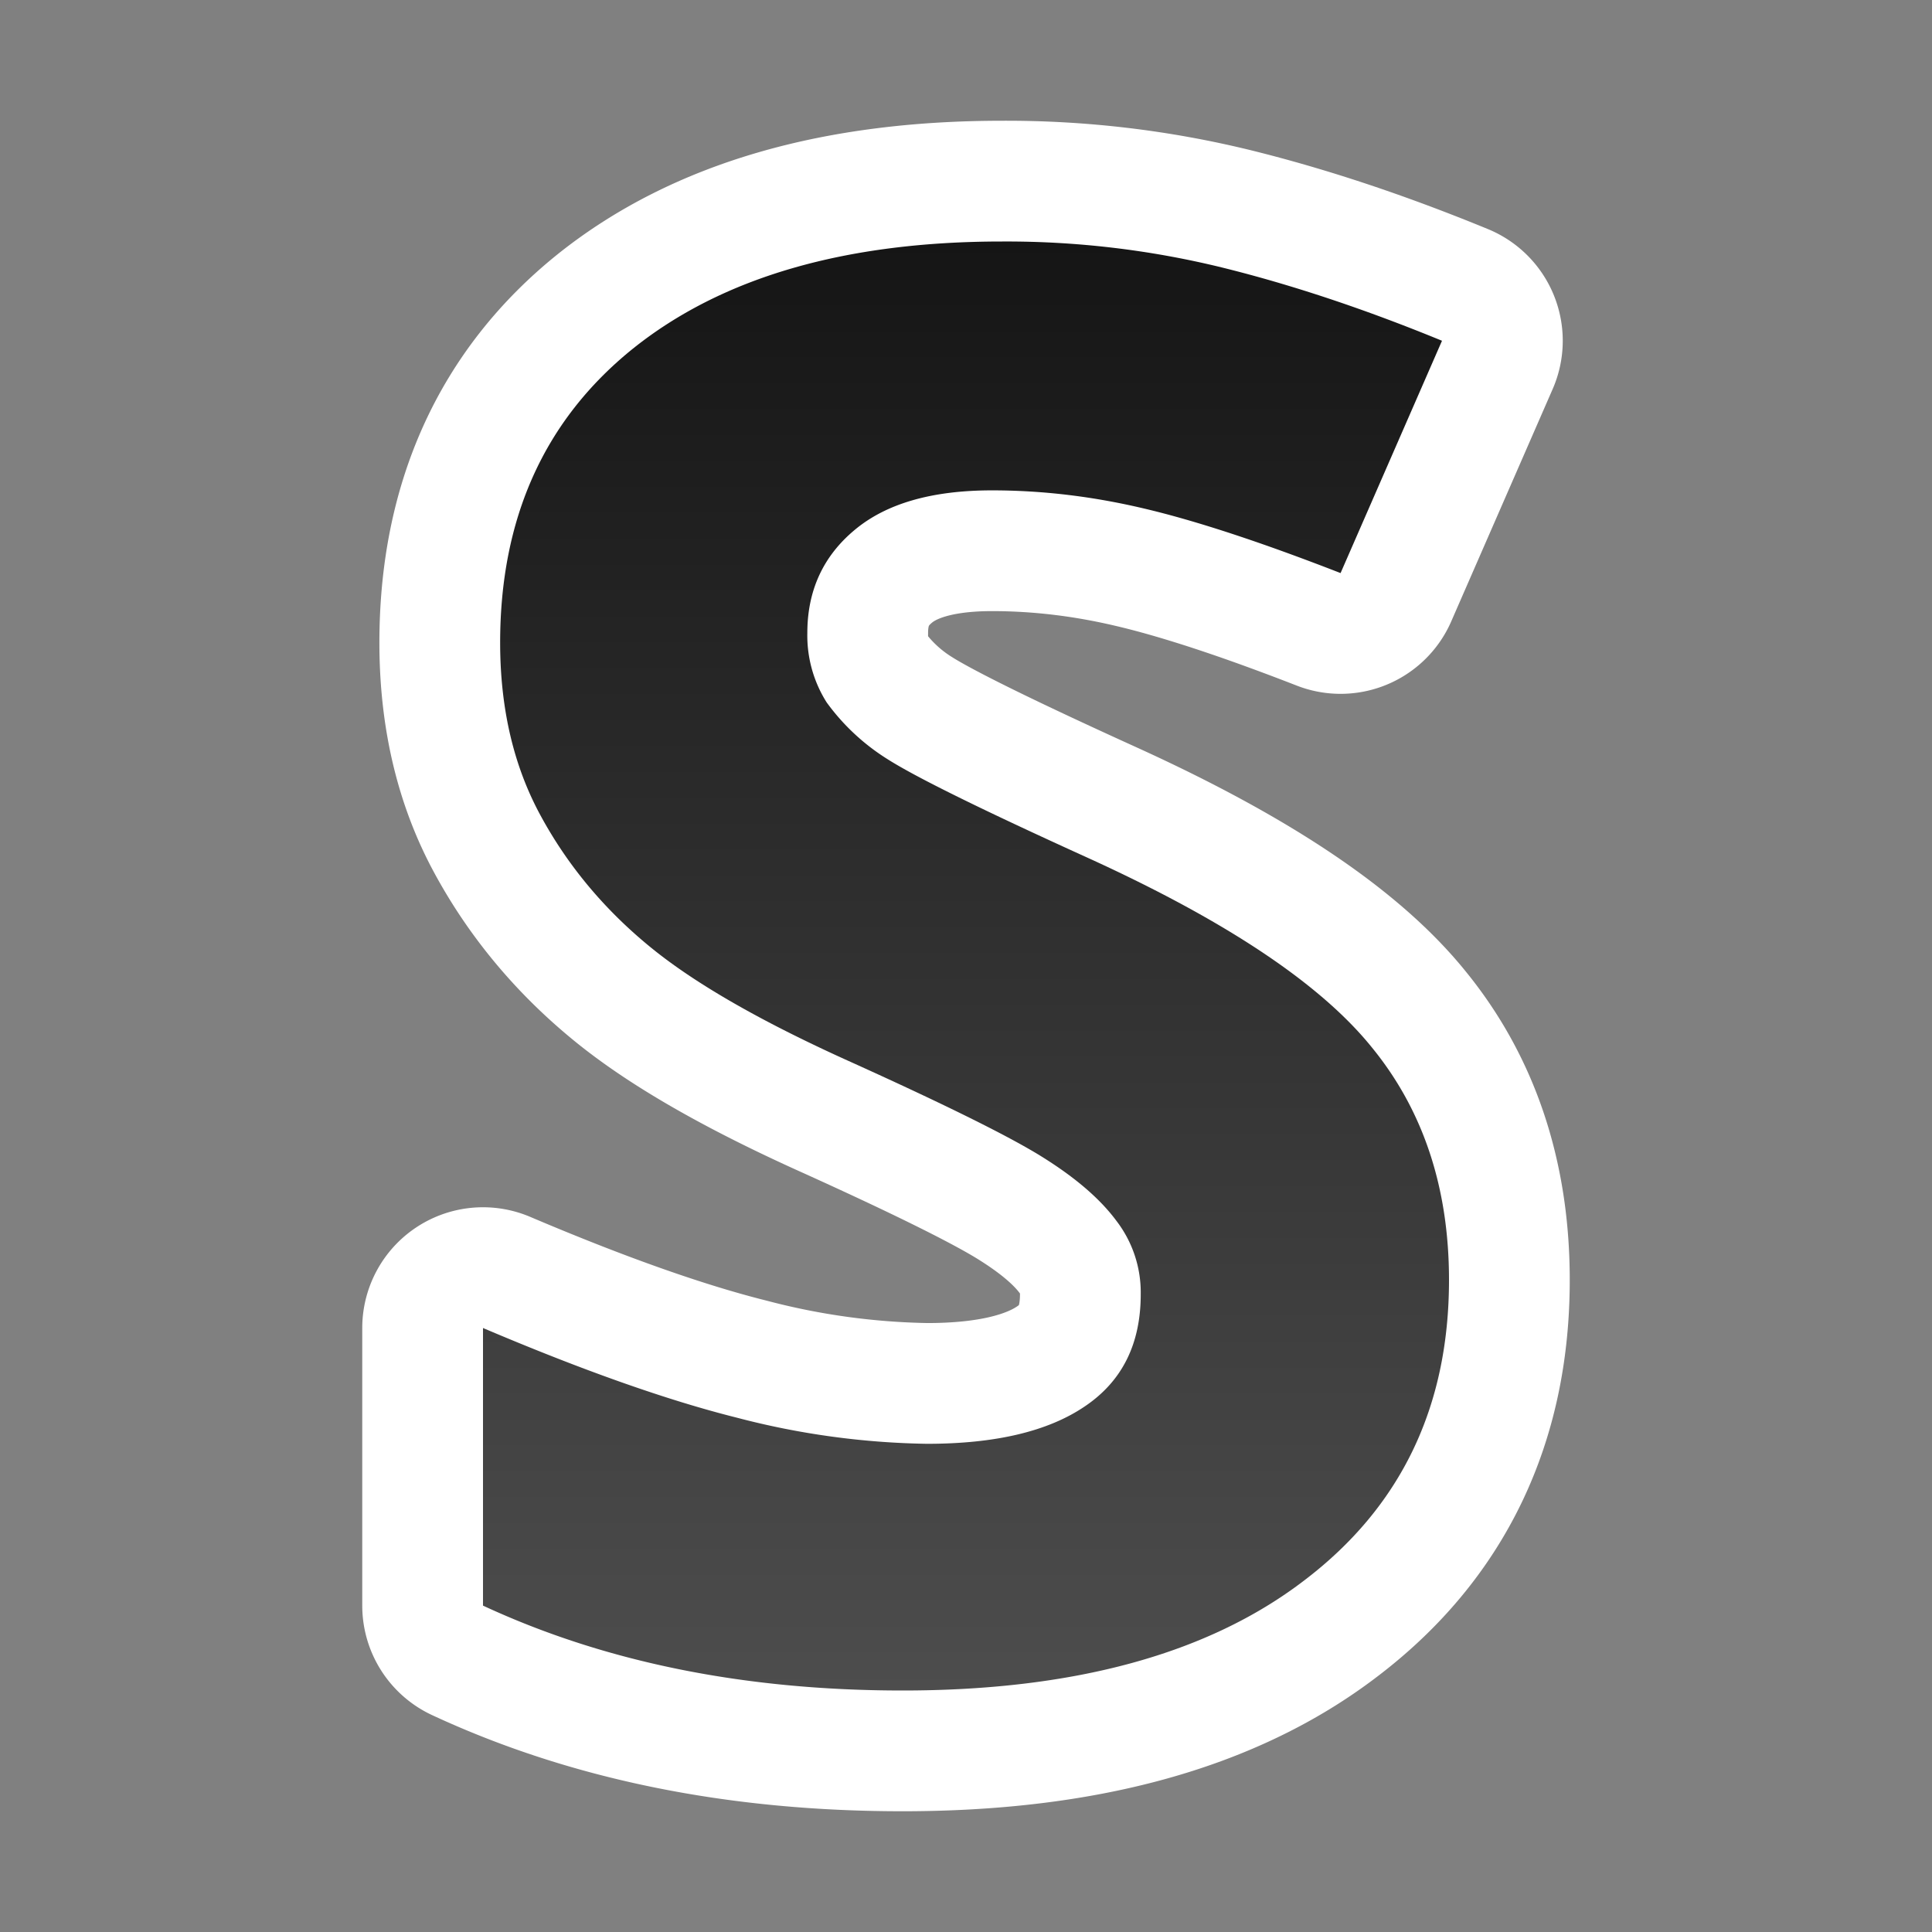 <svg xmlns="http://www.w3.org/2000/svg" xmlns:xlink="http://www.w3.org/1999/xlink" viewBox="0 0 16 16"><rect x="0" y="0" width="16" height="16" fill="#808080" stroke="none"/><defs><linearGradient id="a"><stop style="stop-color:#151515;stop-opacity:1" offset="0"/><stop style="stop-color:#4d4d4d;stop-opacity:1" offset="1"/></linearGradient><linearGradient xlink:href="#a" id="b" x1="8" y1="2" x2="8" y2="14" gradientUnits="userSpaceOnUse"/></defs><path d="M8.299 2C7 2 5.98 2.296 5.242 2.887c-.733.59-1.1 1.403-1.1 2.435 0 .549.113 1.026.337 1.436.223.41.523.77.898 1.078.375.309.938.631 1.687.967.8.362 1.329.626 1.586.79.263.166.462.337.596.518a.973.973 0 0 1 .201.608c0 .41-.153.718-.46.926-.303.207-.738.312-1.31.312A6.577 6.577 0 0 1 6.1 11.74c-.571-.143-1.272-.39-2.1-.742v2.299c1.007.468 2.165.703 3.475.703 1.421 0 2.53-.303 3.324-.91.8-.607 1.201-1.436 1.201-2.49 0-.762-.213-1.405-.639-1.926-.425-.527-1.21-1.05-2.357-1.572-.868-.394-1.42-.666-1.654-.815a1.803 1.803 0 0 1-.504-.47 1.036 1.036 0 0 1-.16-.575c0-.351.131-.637.394-.855.263-.219.642-.326 1.135-.326.414 0 .832.049 1.258.15.43.101.974.28 1.629.535l.84-1.924c-.633-.26-1.24-.463-1.823-.607A7.495 7.495 0 0 0 8.3 2z" fill="#232629" style="fill:#fff;fill-opacity:1;stroke:#fff;stroke-width:2;stroke-linejoin:round"/><path d="M8.299 2C7 2 5.98 2.296 5.242 2.887c-.733.59-1.1 1.403-1.1 2.435 0 .549.113 1.026.337 1.436.223.41.523.77.898 1.078.375.309.938.631 1.687.967.8.362 1.329.626 1.586.79.263.166.462.337.596.518a.973.973 0 0 1 .201.608c0 .41-.153.718-.46.926-.303.207-.738.312-1.31.312A6.577 6.577 0 0 1 6.1 11.74c-.571-.143-1.272-.39-2.1-.742v2.299c1.007.468 2.165.703 3.475.703 1.421 0 2.53-.303 3.324-.91.8-.607 1.201-1.436 1.201-2.49 0-.762-.213-1.405-.639-1.926-.425-.527-1.21-1.05-2.357-1.572-.868-.394-1.42-.666-1.654-.815a1.803 1.803 0 0 1-.504-.47 1.036 1.036 0 0 1-.16-.575c0-.351.131-.637.394-.855.263-.219.642-.326 1.135-.326.414 0 .832.049 1.258.15.43.101.974.28 1.629.535l.84-1.924c-.633-.26-1.24-.463-1.823-.607A7.495 7.495 0 0 0 8.3 2z" fill="#232629" style="fill:url(#b);fill-opacity:1"/></svg>